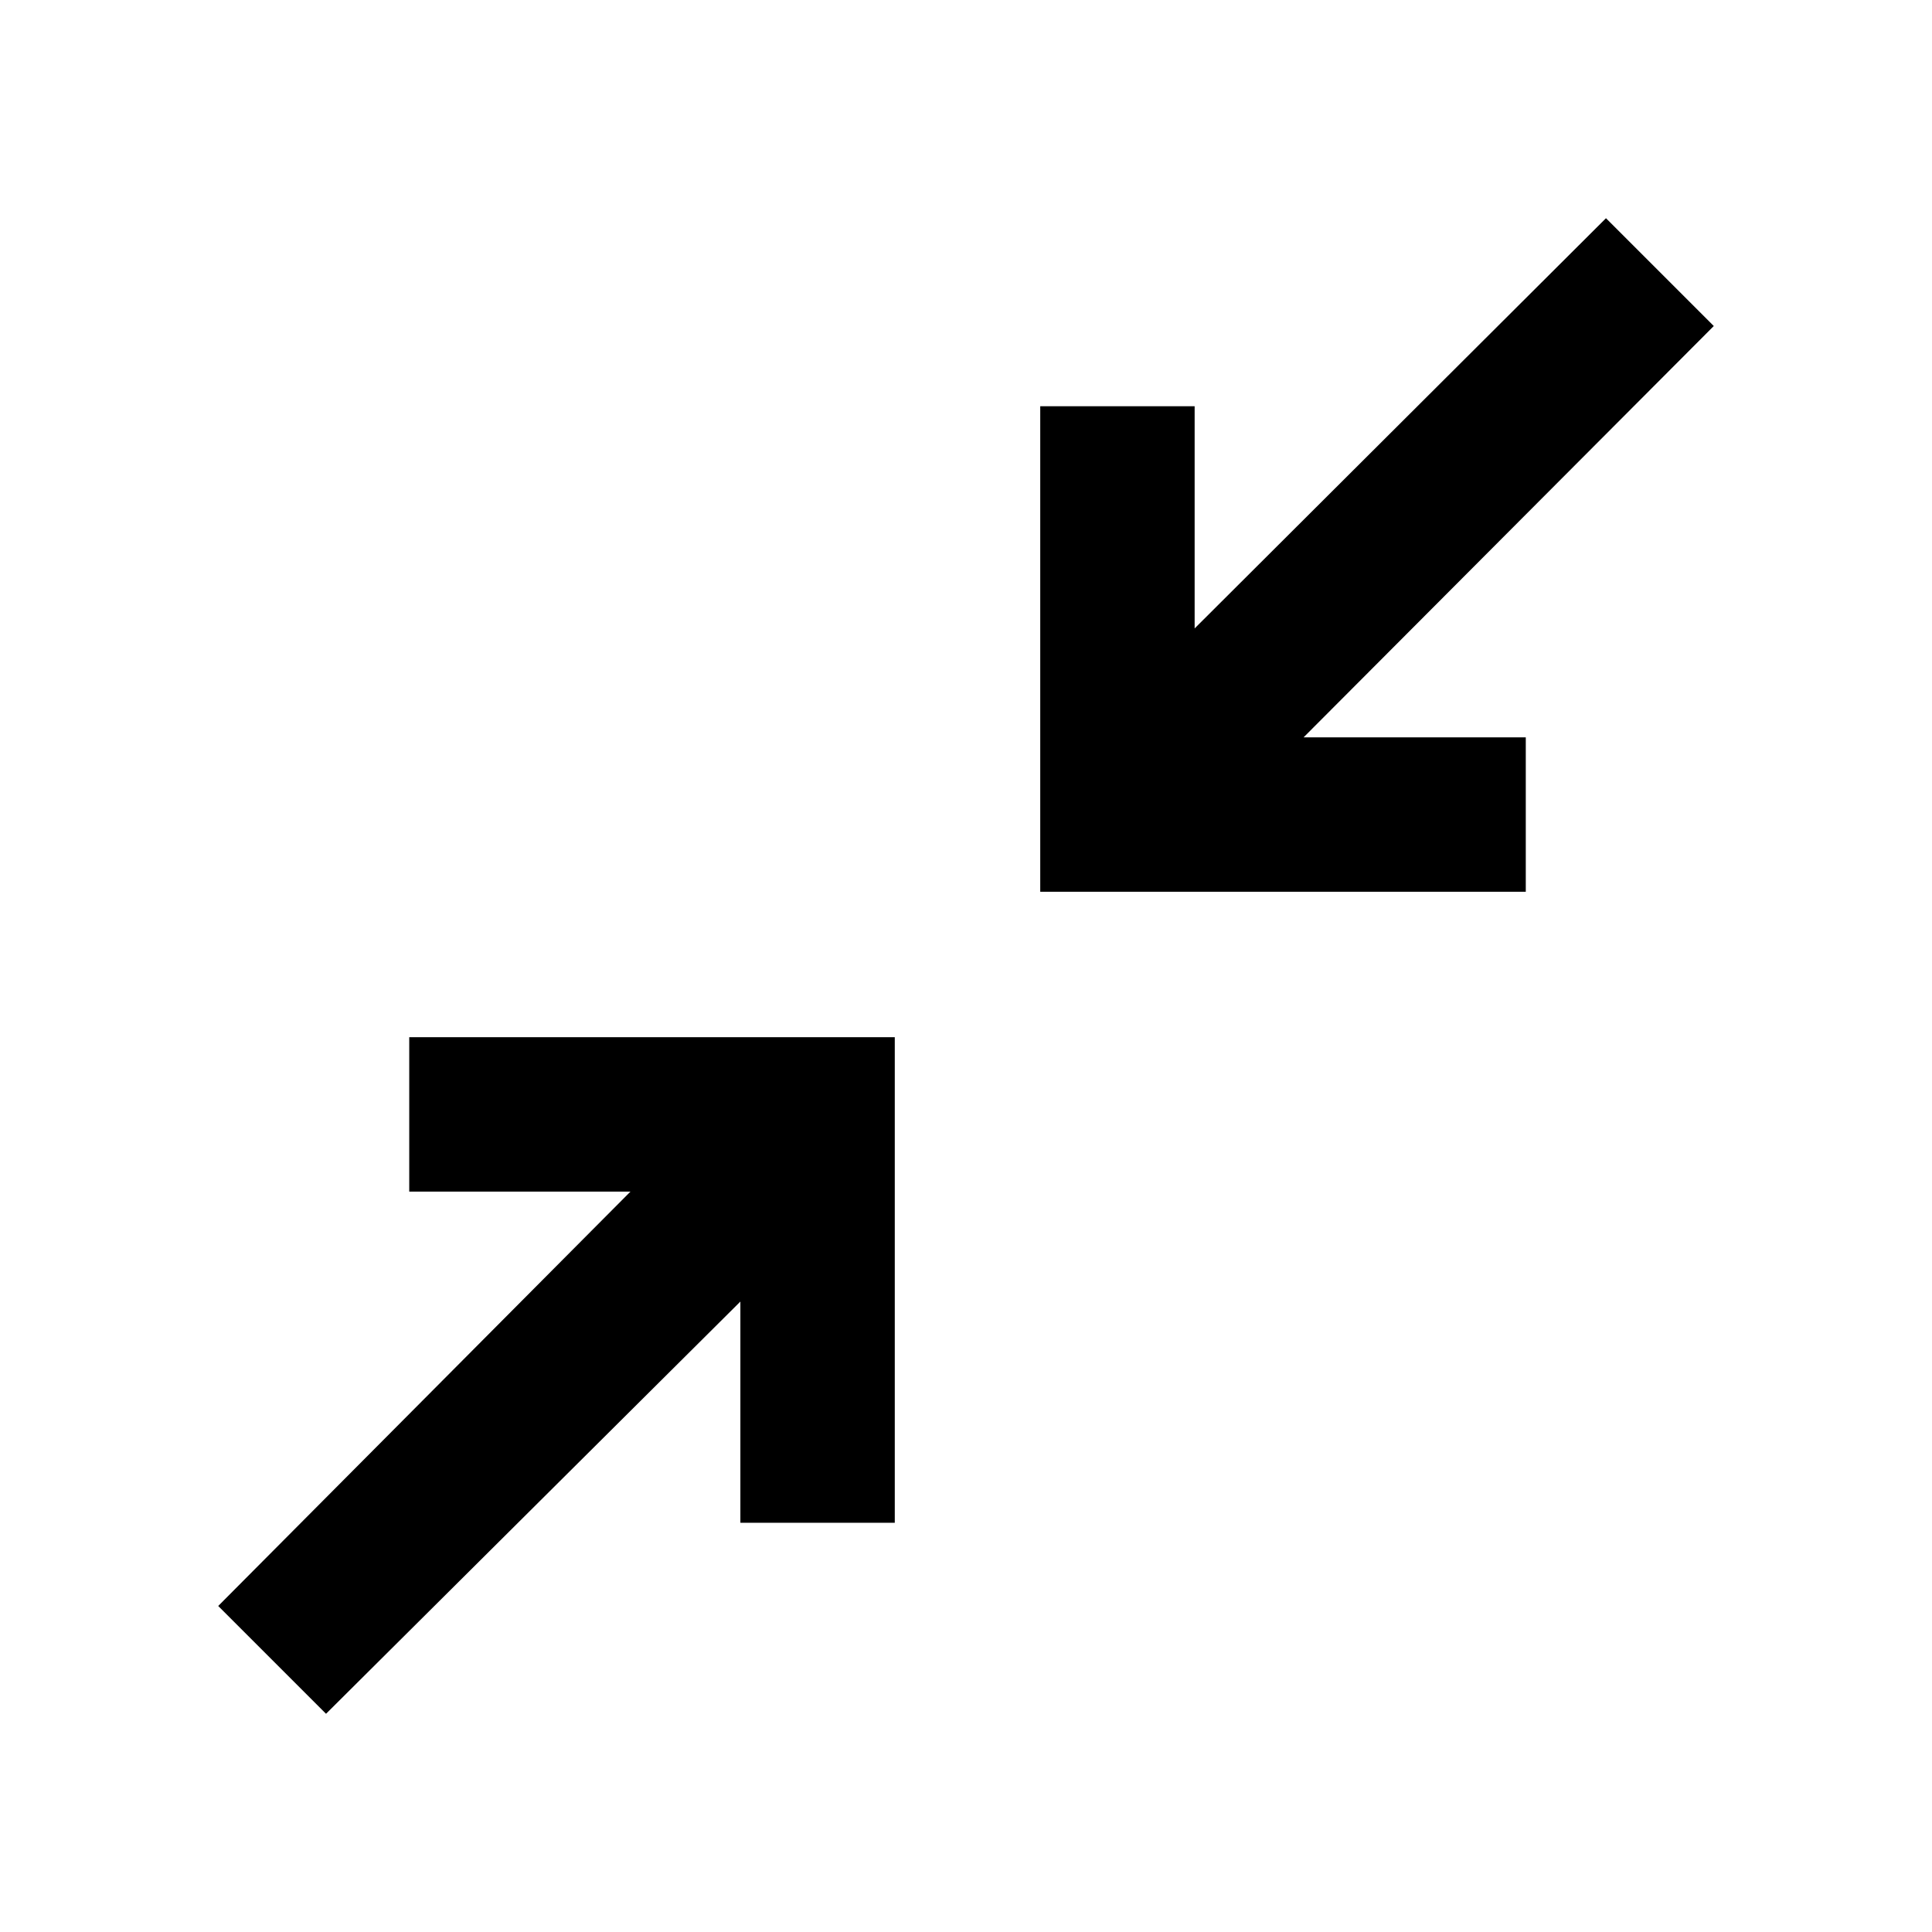 <svg xmlns="http://www.w3.org/2000/svg" height="48" viewBox="0 -960 960 960" width="48"><path d="M162-108.43 108.43-162l204.83-205.89H203.35v-76.72h241.26v241.26h-76.72v-109.91L162-108.43Zm354.89-408.46v-241.26h76.72v110.41L798-851.57 851.57-798 647.74-593.61h110.41v76.72H516.89Z"/></svg>